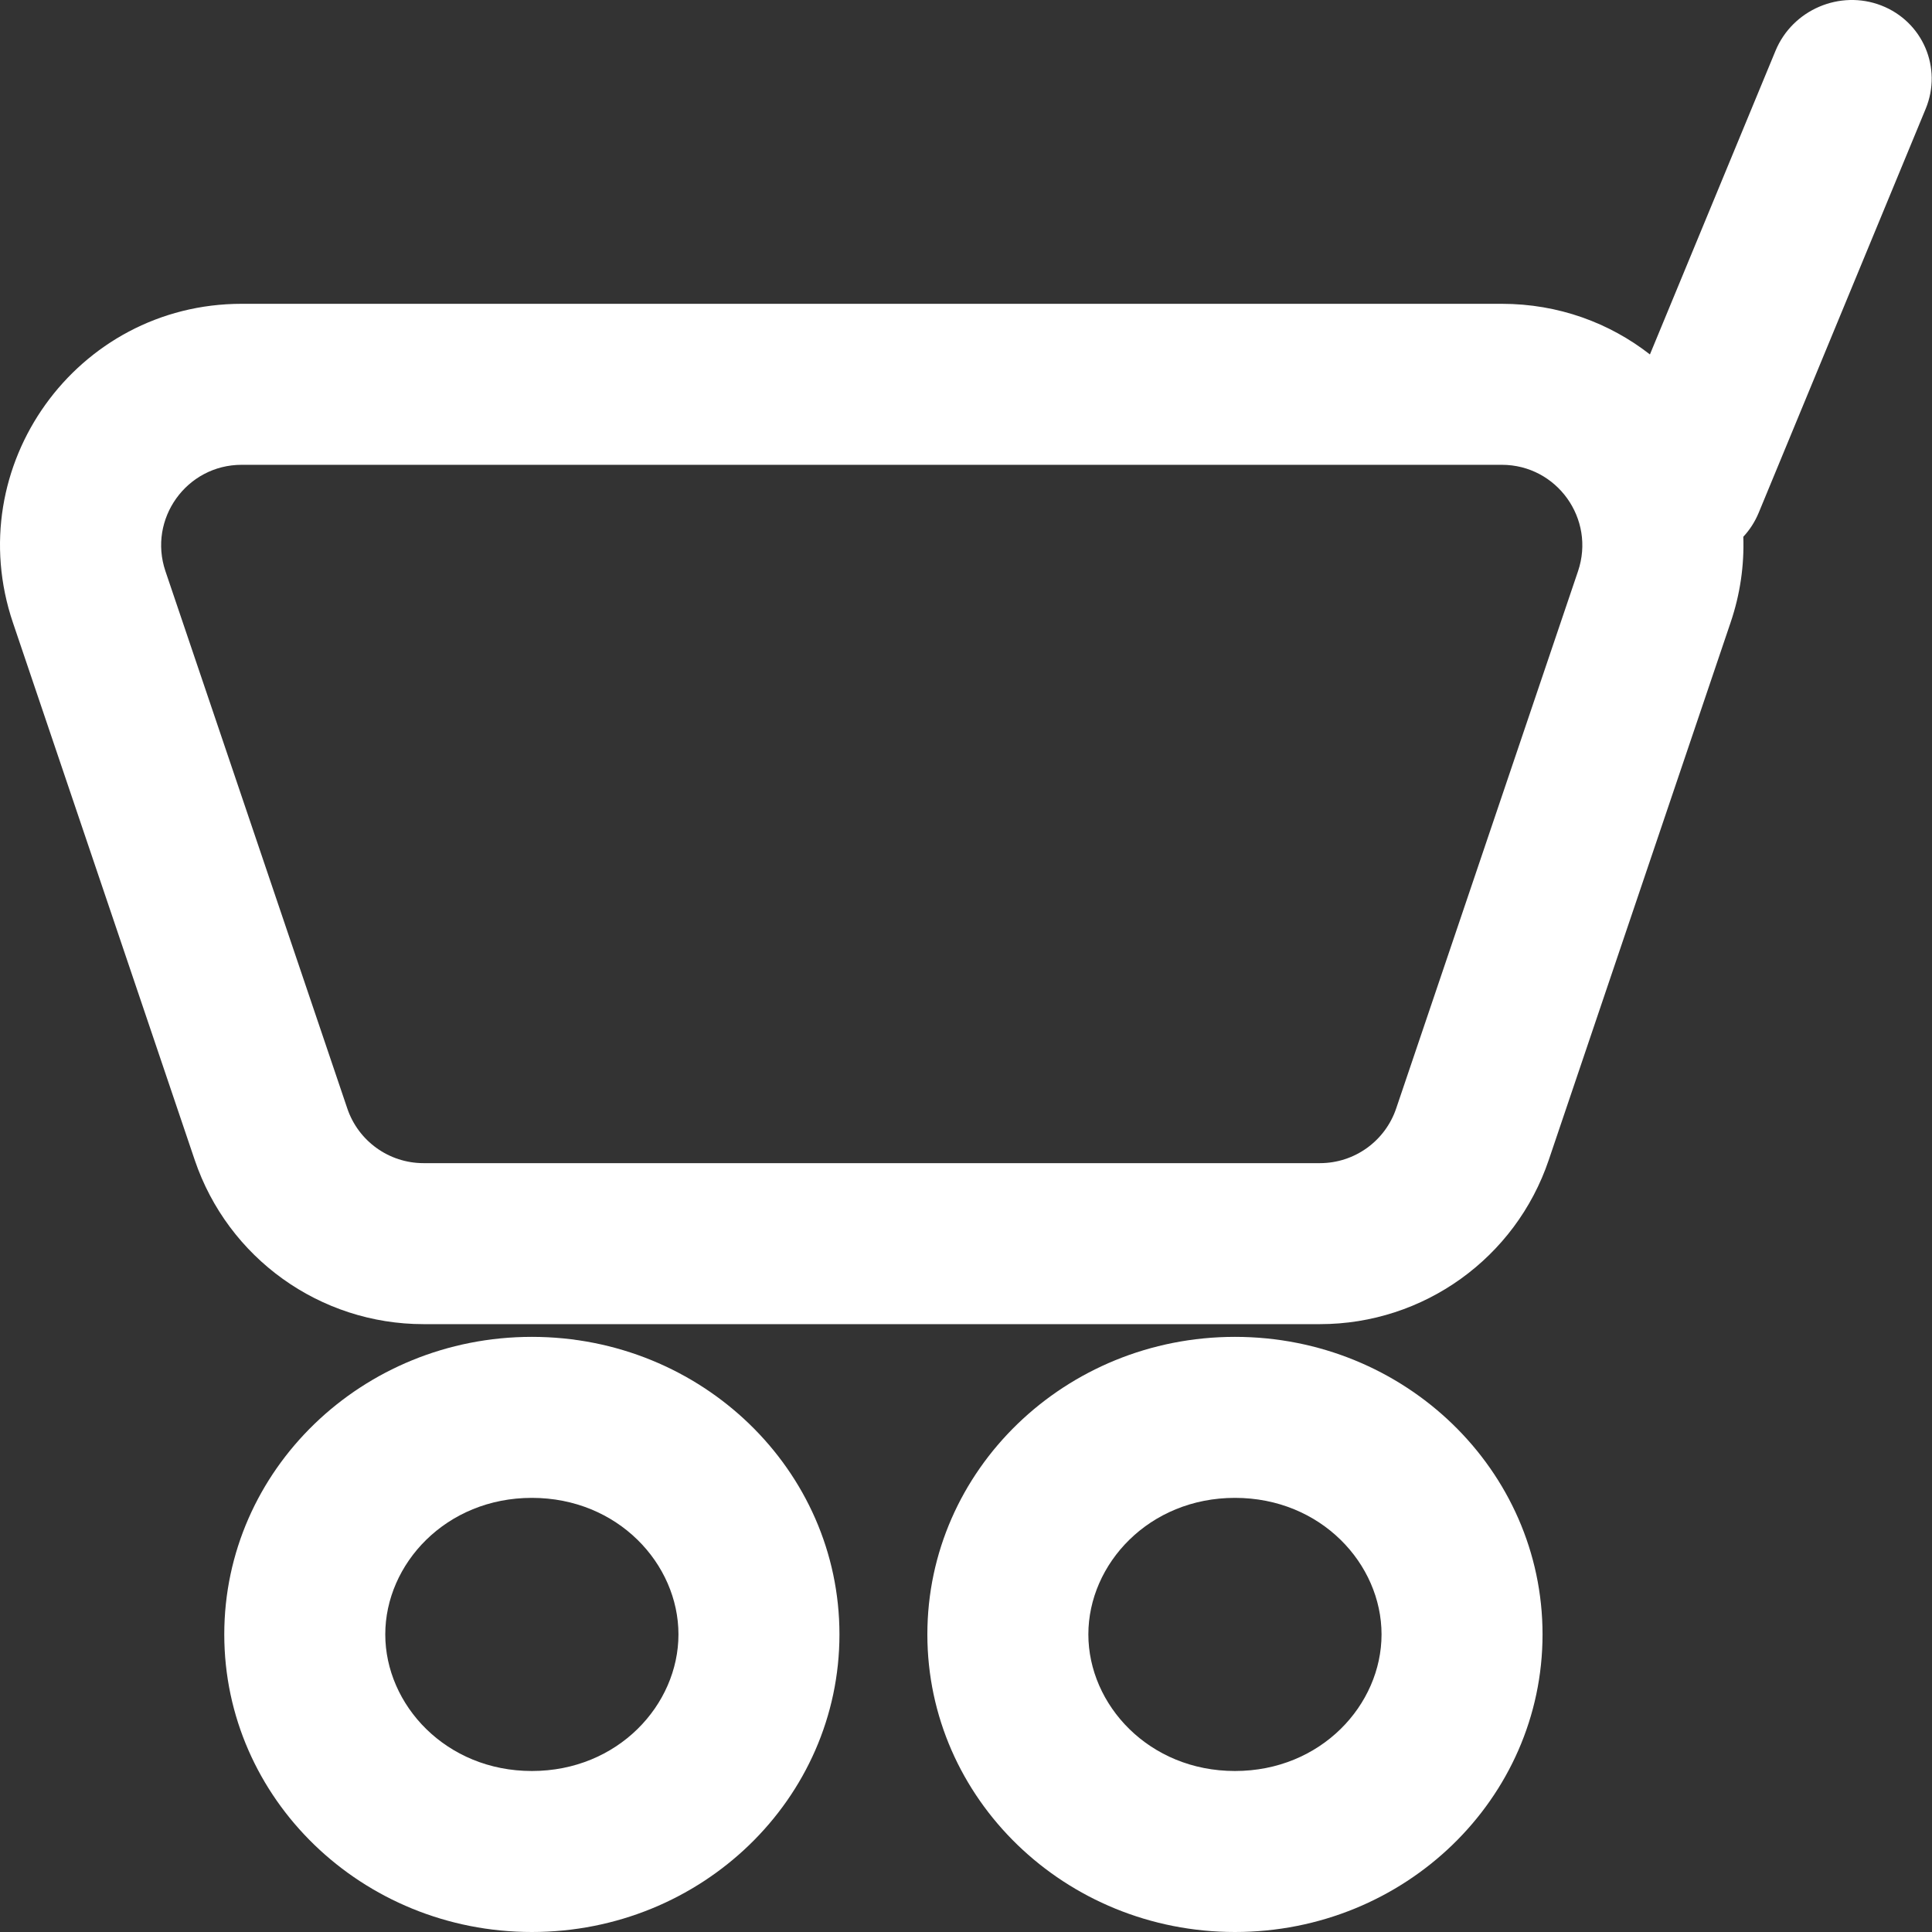 <svg width="24" height="24" viewBox="0 0 24 24" fill="none" xmlns="http://www.w3.org/2000/svg">
<rect x="0" y="0" width="24" height="24" fill="#333333" stroke="none"/>
<path fill-rule="evenodd" clip-rule="evenodd" d="M23.921 1.353C24.132 0.843 23.885 0.268 23.37 0.068C22.855 -0.131 22.267 0.121 22.056 0.631L20.496 4.403C19.995 4.012 19.361 3.774 18.656 3.774H3.002C0.949 3.774 -0.498 5.791 0.161 7.736L2.419 14.41C2.832 15.629 3.975 16.449 5.261 16.449H16.397C17.683 16.449 18.827 15.629 19.239 14.41L21.497 7.736C21.619 7.378 21.668 7.018 21.656 6.668C21.735 6.583 21.8 6.483 21.847 6.37L23.921 1.353ZM3.002 5.774H18.656C19.34 5.774 19.822 6.446 19.603 7.095L17.344 13.769C17.207 14.175 16.826 14.449 16.397 14.449H5.261C4.832 14.449 4.451 14.175 4.314 13.769L2.055 7.095C1.836 6.446 2.318 5.774 3.002 5.774ZM8.428 20.303C8.428 21.178 7.676 22 6.607 22C5.539 22 4.786 21.178 4.786 20.303C4.786 19.428 5.539 18.607 6.607 18.607C7.676 18.607 8.428 19.428 8.428 20.303ZM10.428 20.303C10.428 22.345 8.718 24 6.607 24C4.497 24 2.786 22.345 2.786 20.303C2.786 18.262 4.497 16.607 6.607 16.607C8.718 16.607 10.428 18.262 10.428 20.303ZM15.341 22C16.41 22 17.162 21.178 17.162 20.303C17.162 19.428 16.41 18.607 15.341 18.607C14.273 18.607 13.52 19.428 13.52 20.303C13.52 21.178 14.273 22 15.341 22ZM15.341 24C17.452 24 19.162 22.345 19.162 20.303C19.162 18.262 17.452 16.607 15.341 16.607C13.231 16.607 11.52 18.262 11.52 20.303C11.52 22.345 13.231 24 15.341 24Z" fill="white"/>
</svg>
